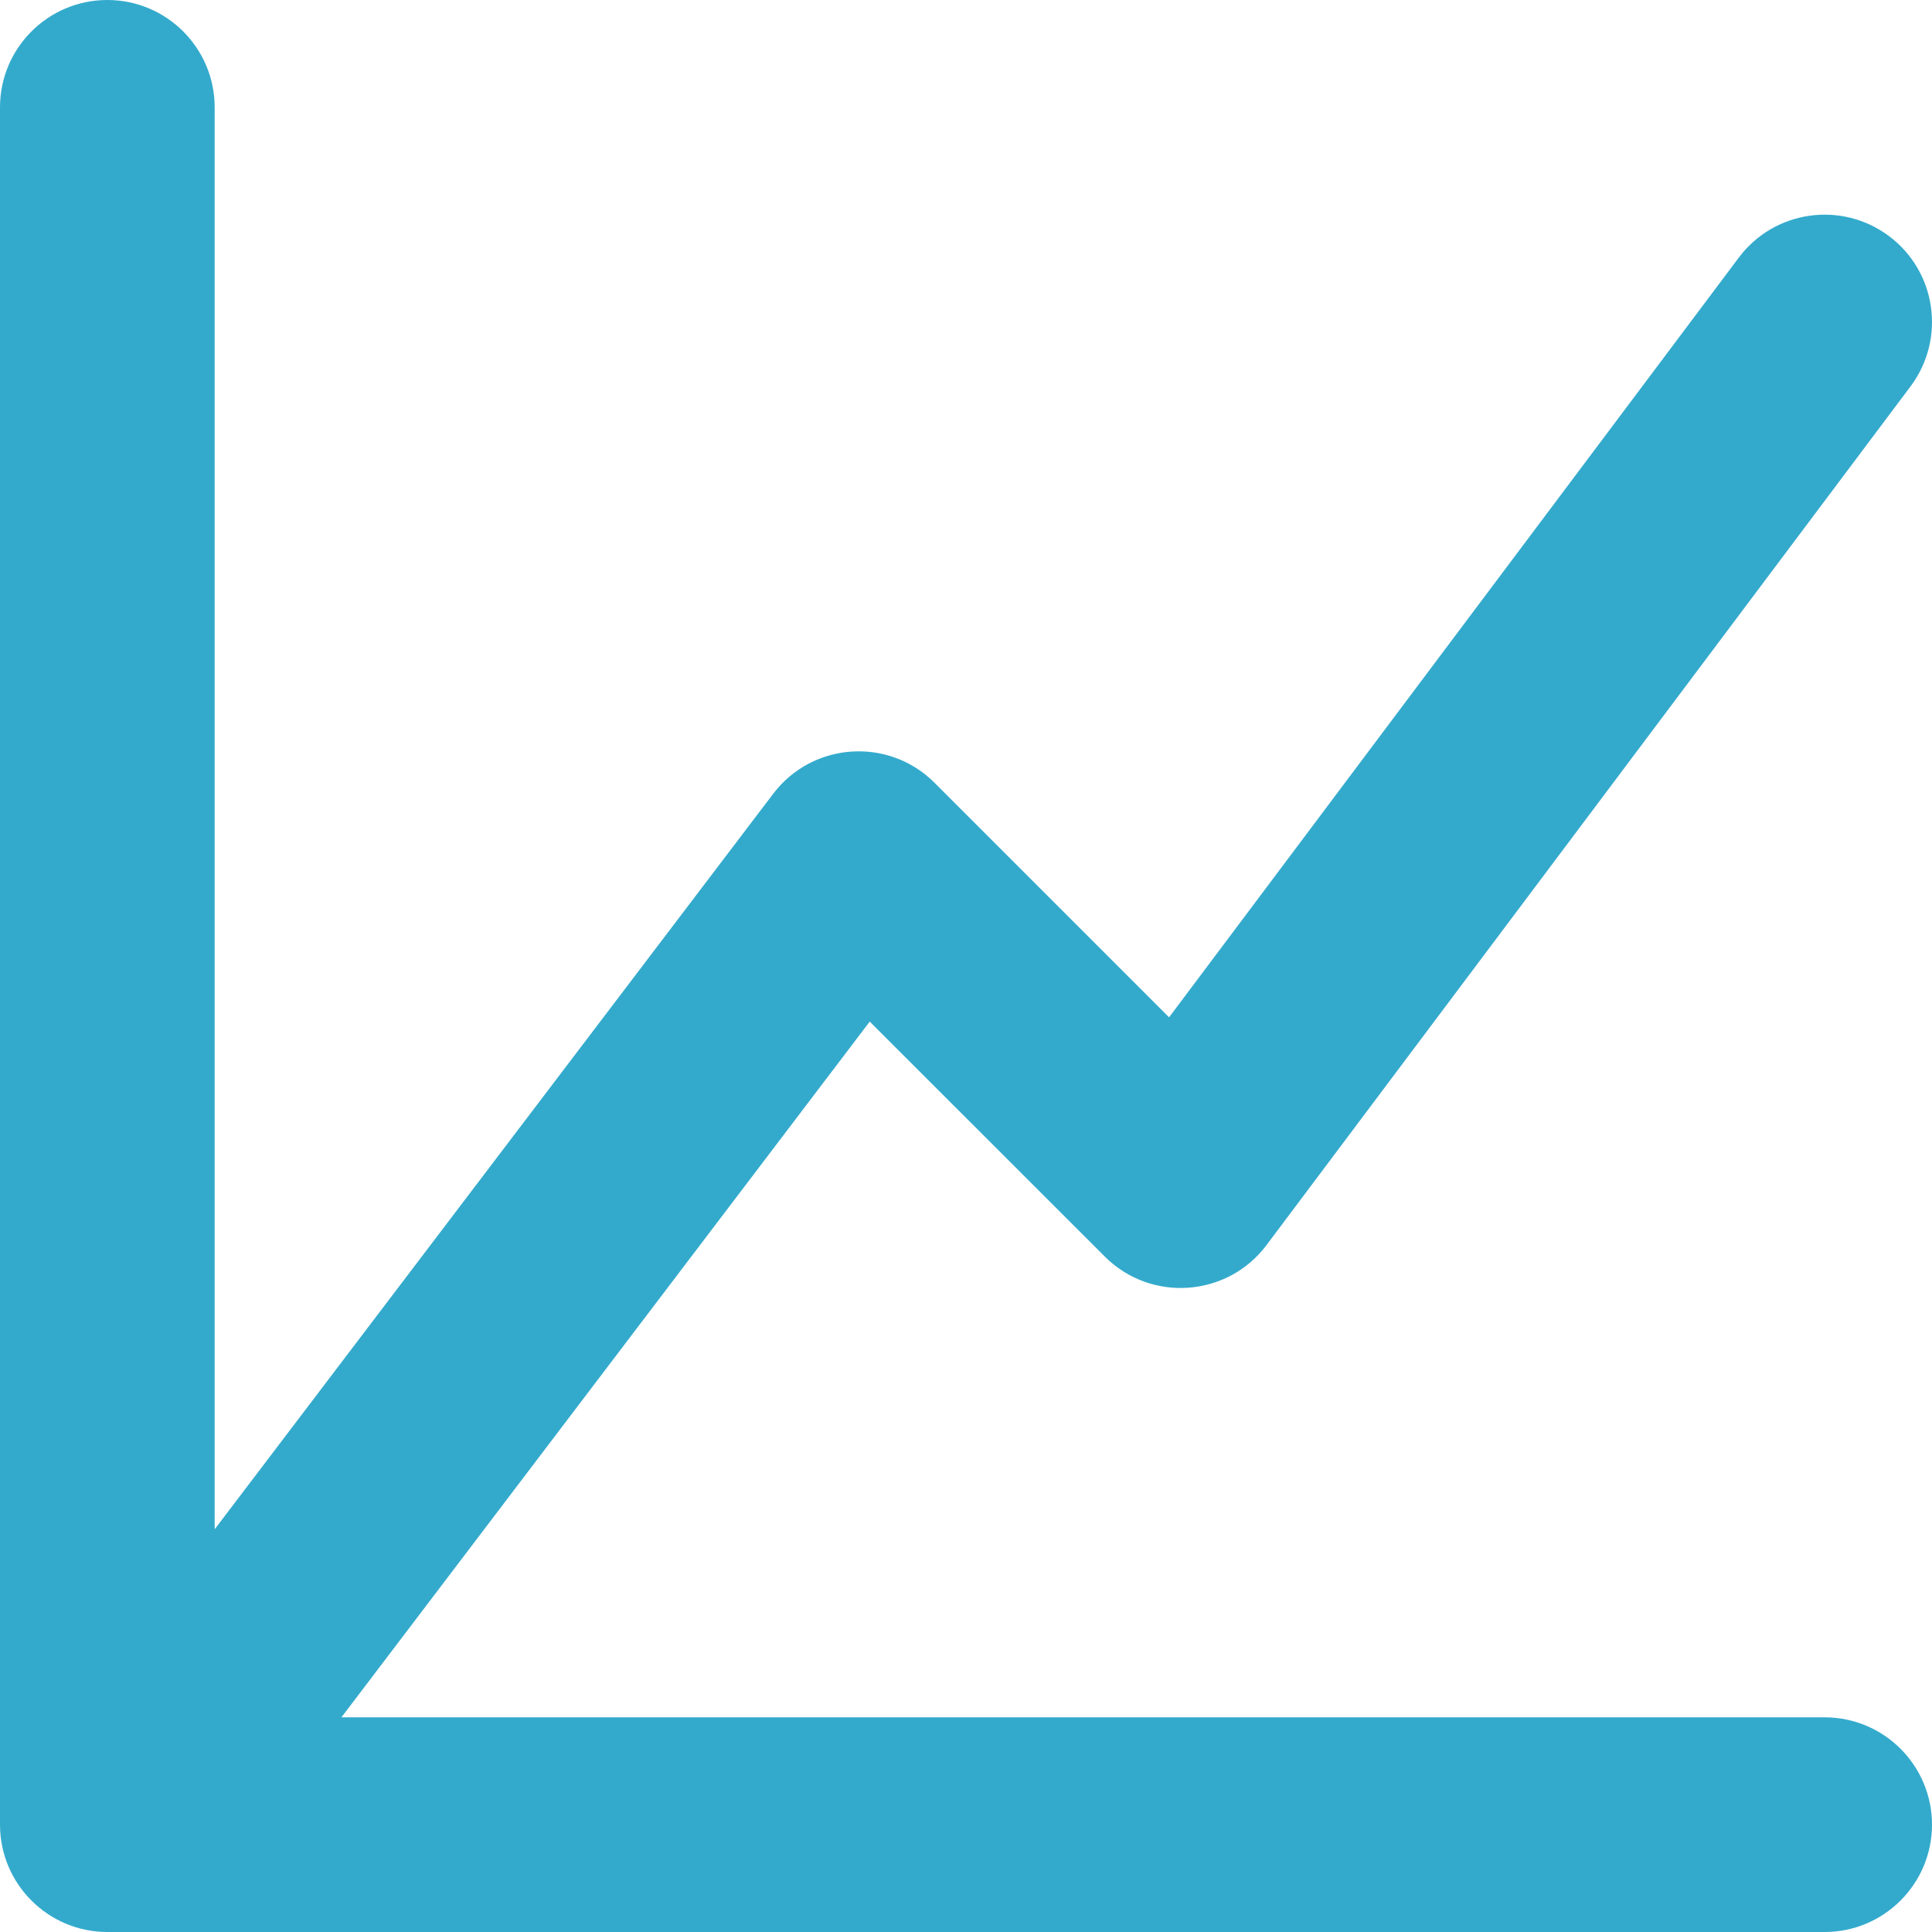 <svg xmlns="http://www.w3.org/2000/svg" width="18" height="18" viewBox="0 0 18 18">
  <title>Line Chart</title>
  <g fill="none" fill-rule="evenodd" stroke="none" stroke-width="1">
    <path fill="#3AC" d="M2,14.248 L7.204,7.395 C7.57,6.913 8.278,6.864 8.707,7.293 L10.892,9.478 L16.2,2.4 C16.531,1.958 17.158,1.869 17.6,2.2 C18.042,2.531 18.131,3.158 17.8,3.6 L11.8,11.6 C11.435,12.087 10.723,12.137 10.293,11.707 L8.103,9.518 L3.181,16 L17,16 C17.552,16 18,16.448 18,17 C18,17.552 17.552,18 17,18 L1,18 C0.448,18 6.76353751e-17,17.552 0,17 L0,1 C-6.76353751e-17,0.448 0.448,1.01453063e-16 1,0 C1.552,-1.01453063e-16 2,0.448 2,1 L2,14.248 Z"/>
  </g>
</svg>
